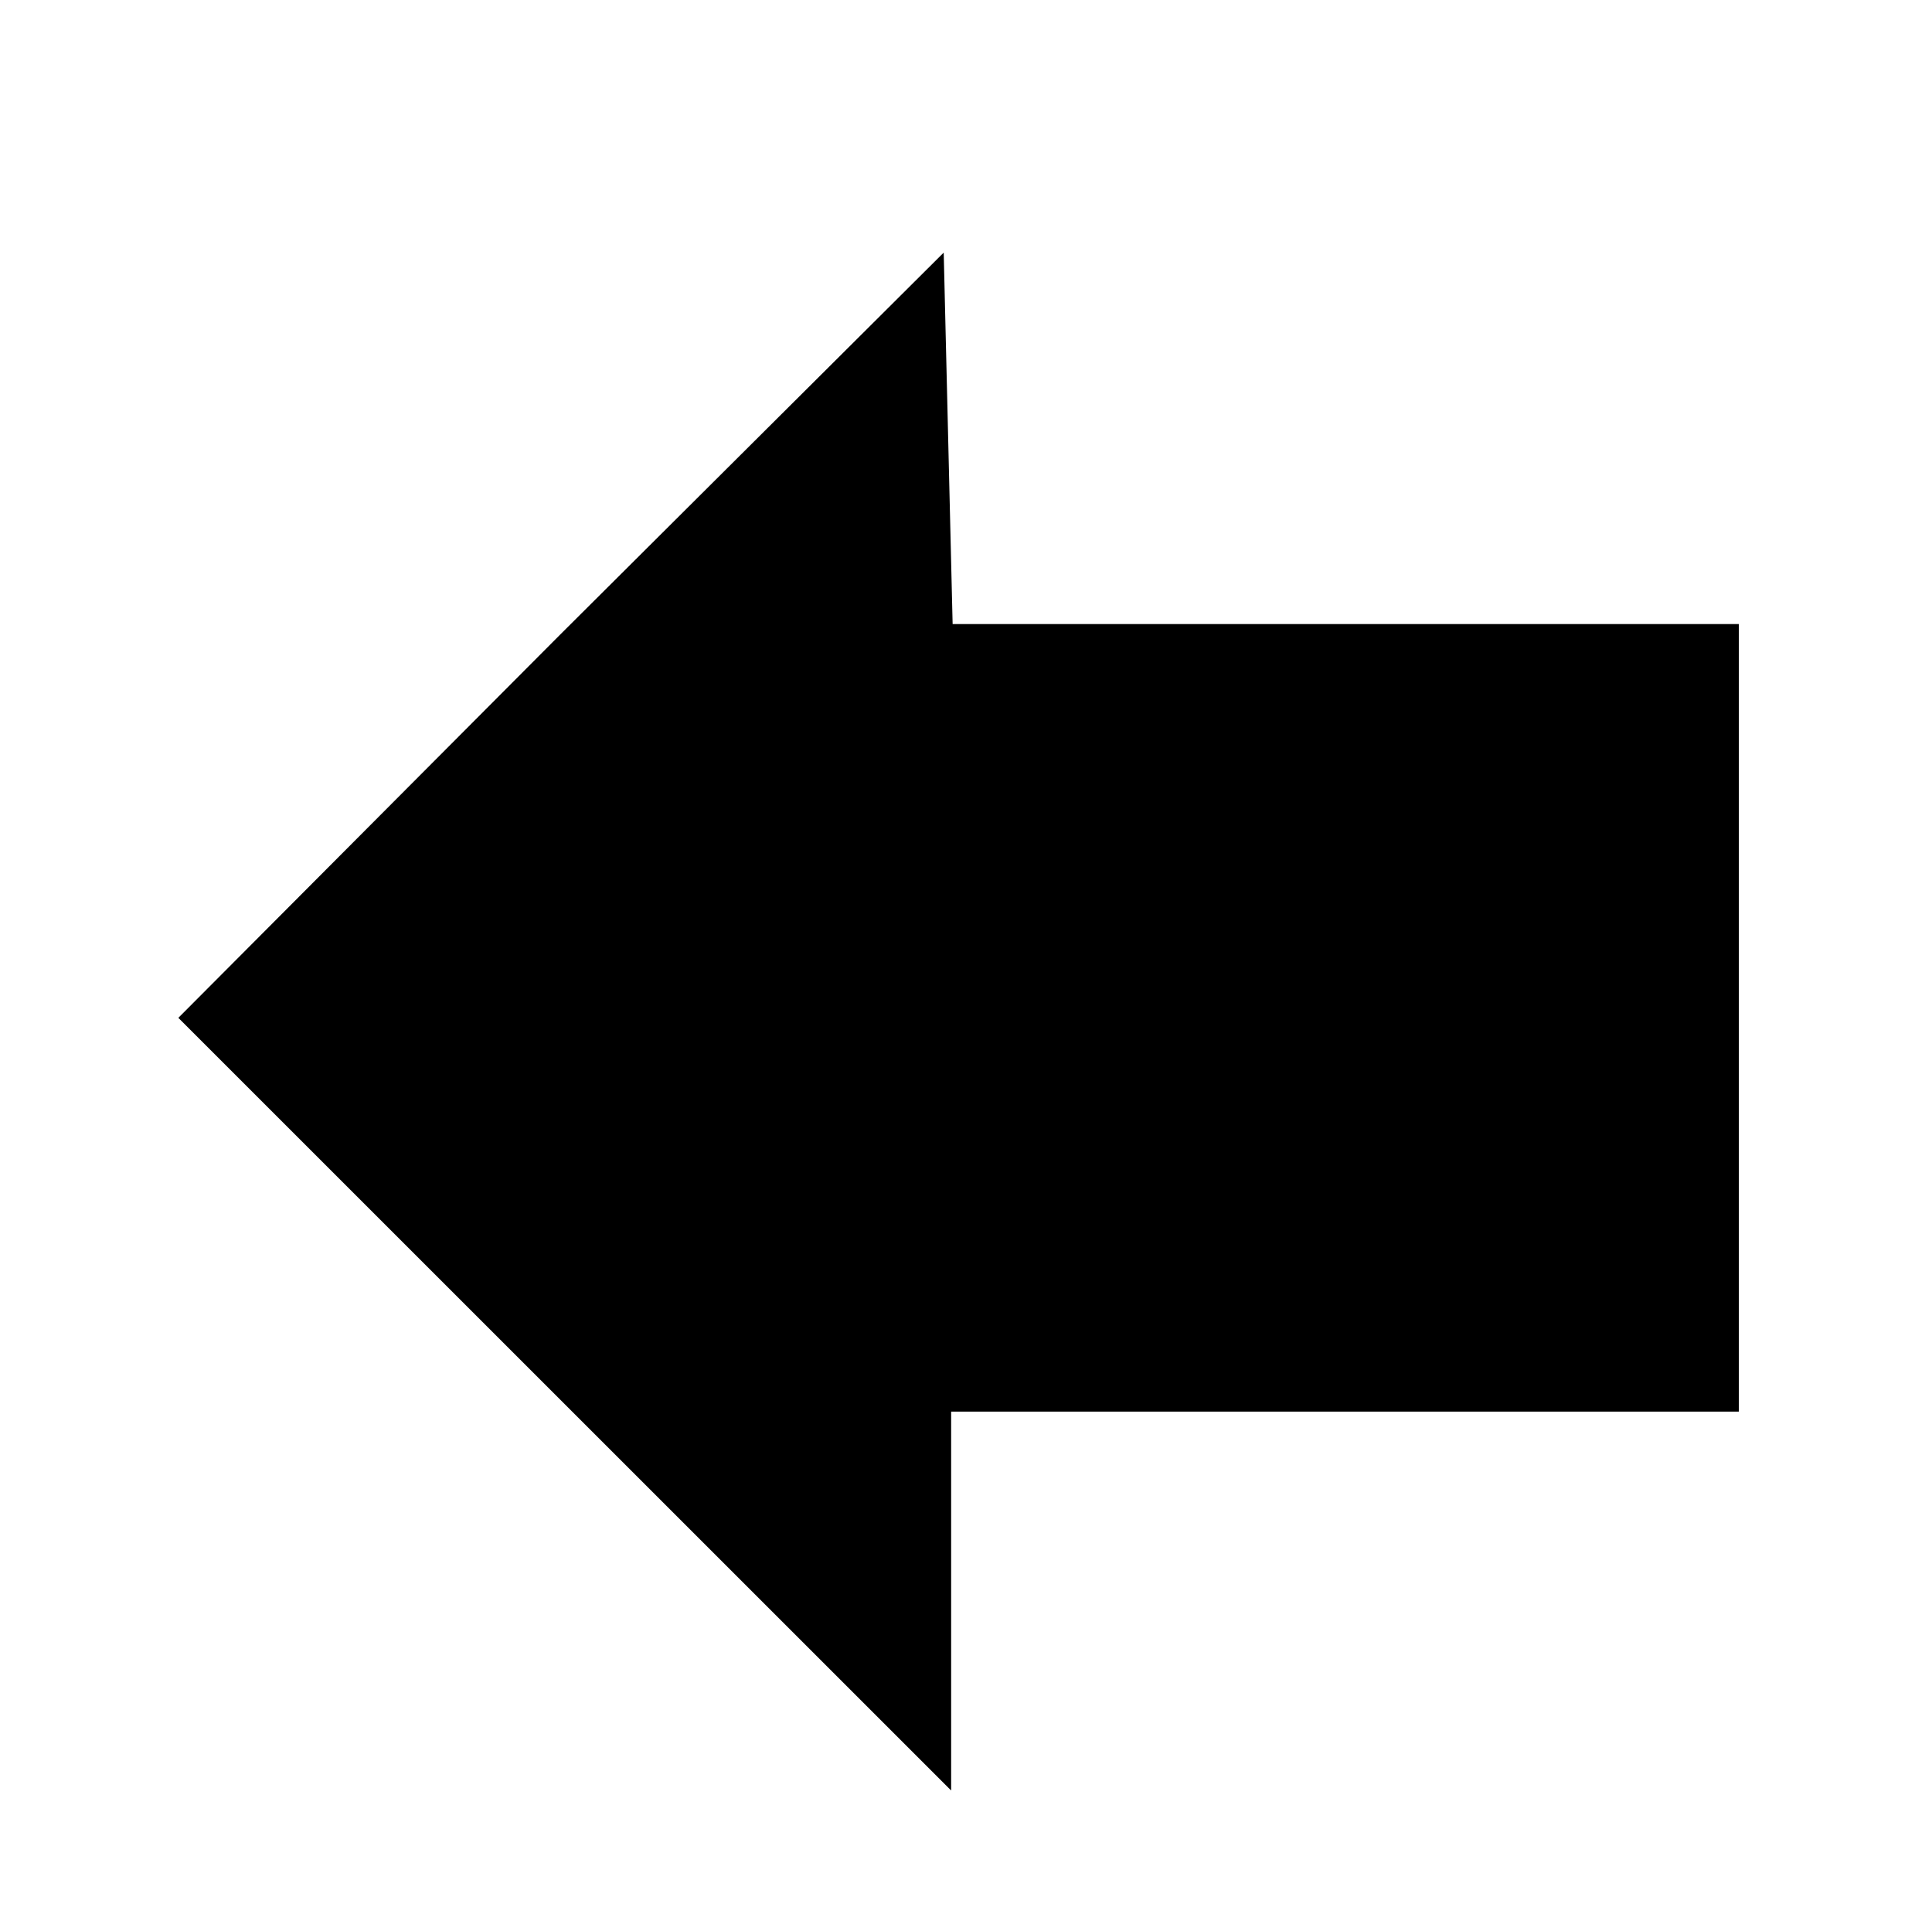 <?xml version="1.0" standalone="no"?>
<!DOCTYPE svg PUBLIC "-//W3C//DTD SVG 20010904//EN"
 "http://www.w3.org/TR/2001/REC-SVG-20010904/DTD/svg10.dtd">
<svg version="1.0" xmlns="http://www.w3.org/2000/svg"
 width="130pt" height="129pt" viewBox="0 0 130 129"
 preserveAspectRatio="xMidYMid meet">
<g transform="translate(0,129) scale(0.1,-0.1)"
fill="#000000" stroke="none">
<path d="M377 863 l-257 -258 260 -260 260 -260 0 128 0 127 265 0 265 0 0
265 0 265 -265 0 -264 0 -3 125 -3 125 -258 -257z"/>
</g>
</svg>

